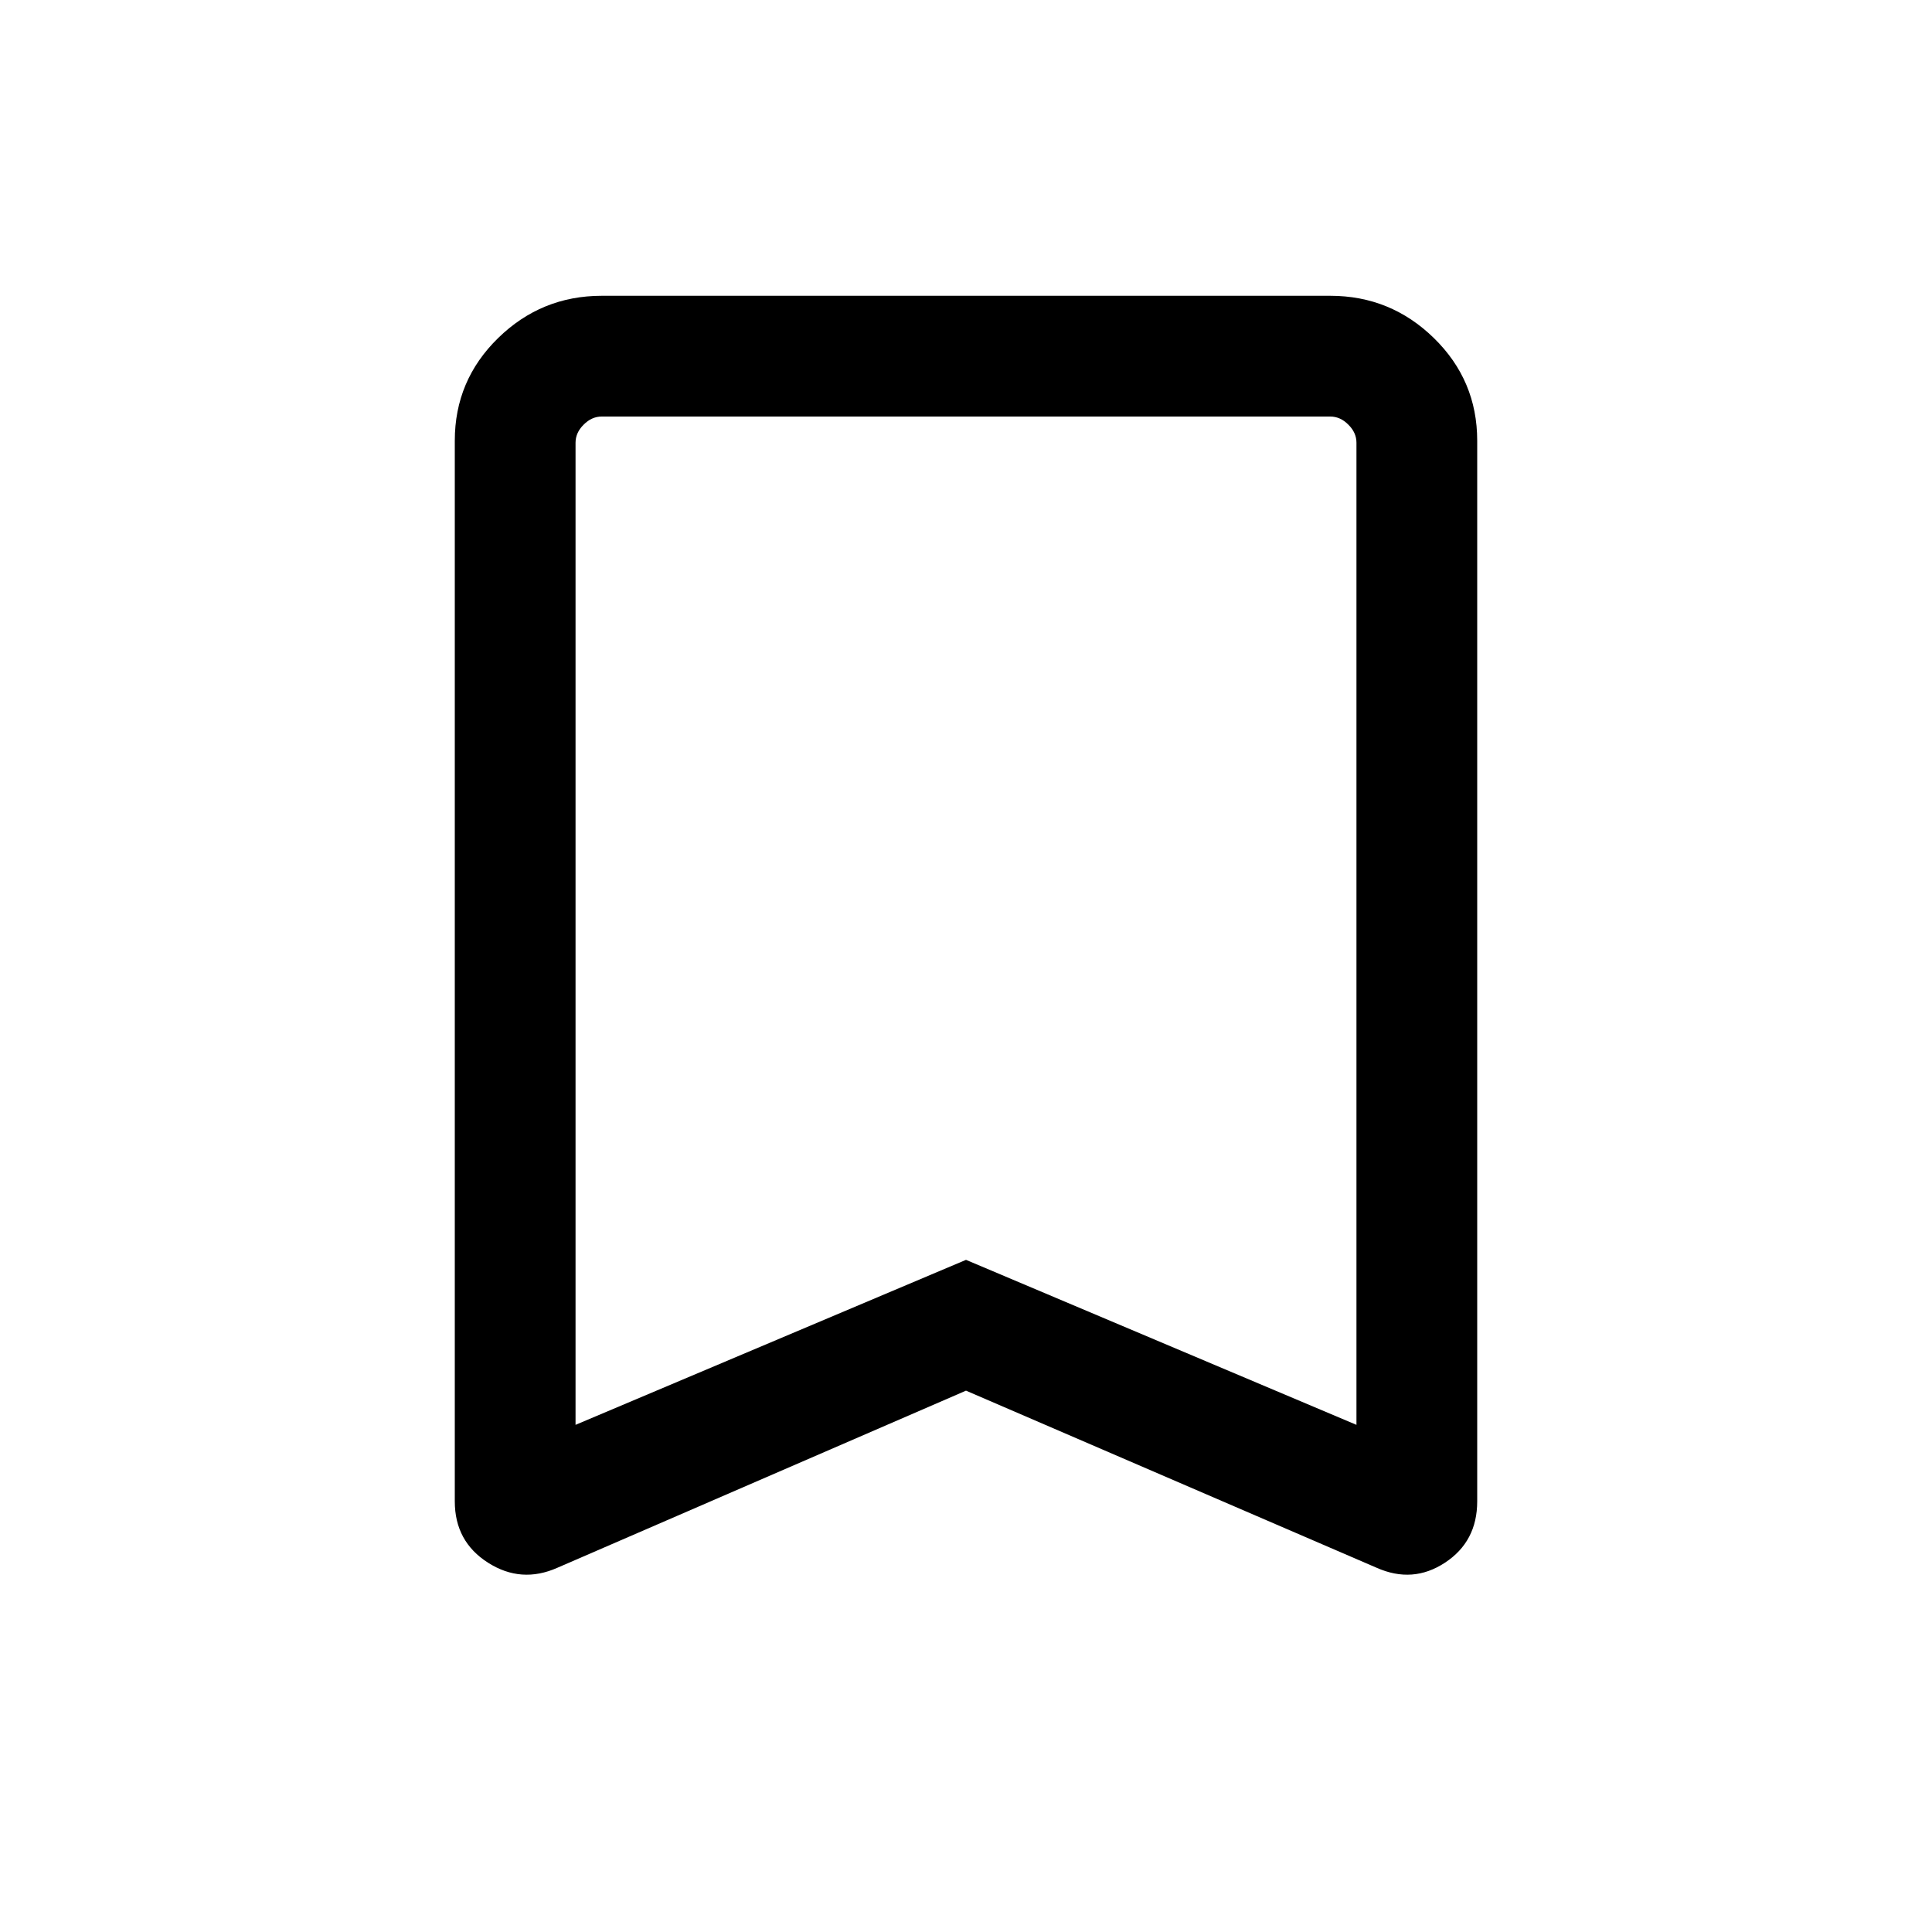 <svg xmlns="http://www.w3.org/2000/svg" height="20" width="20"><path d="M5.958 14.75 10 13.042l4.042 1.708V4.583q0-.104-.084-.187-.083-.084-.187-.084H6.229q-.104 0-.187.084-.084.083-.084.187Zm-.187 1.479q-.375.167-.719-.052t-.344-.635V4.562q0-.624.448-1.062.448-.438 1.073-.438h7.542q.625 0 1.073.438.448.438.448 1.062v10.98q0 .416-.334.635-.333.219-.708.052L10 14.396Zm.187-11.917h8.084H10Z"/></svg>